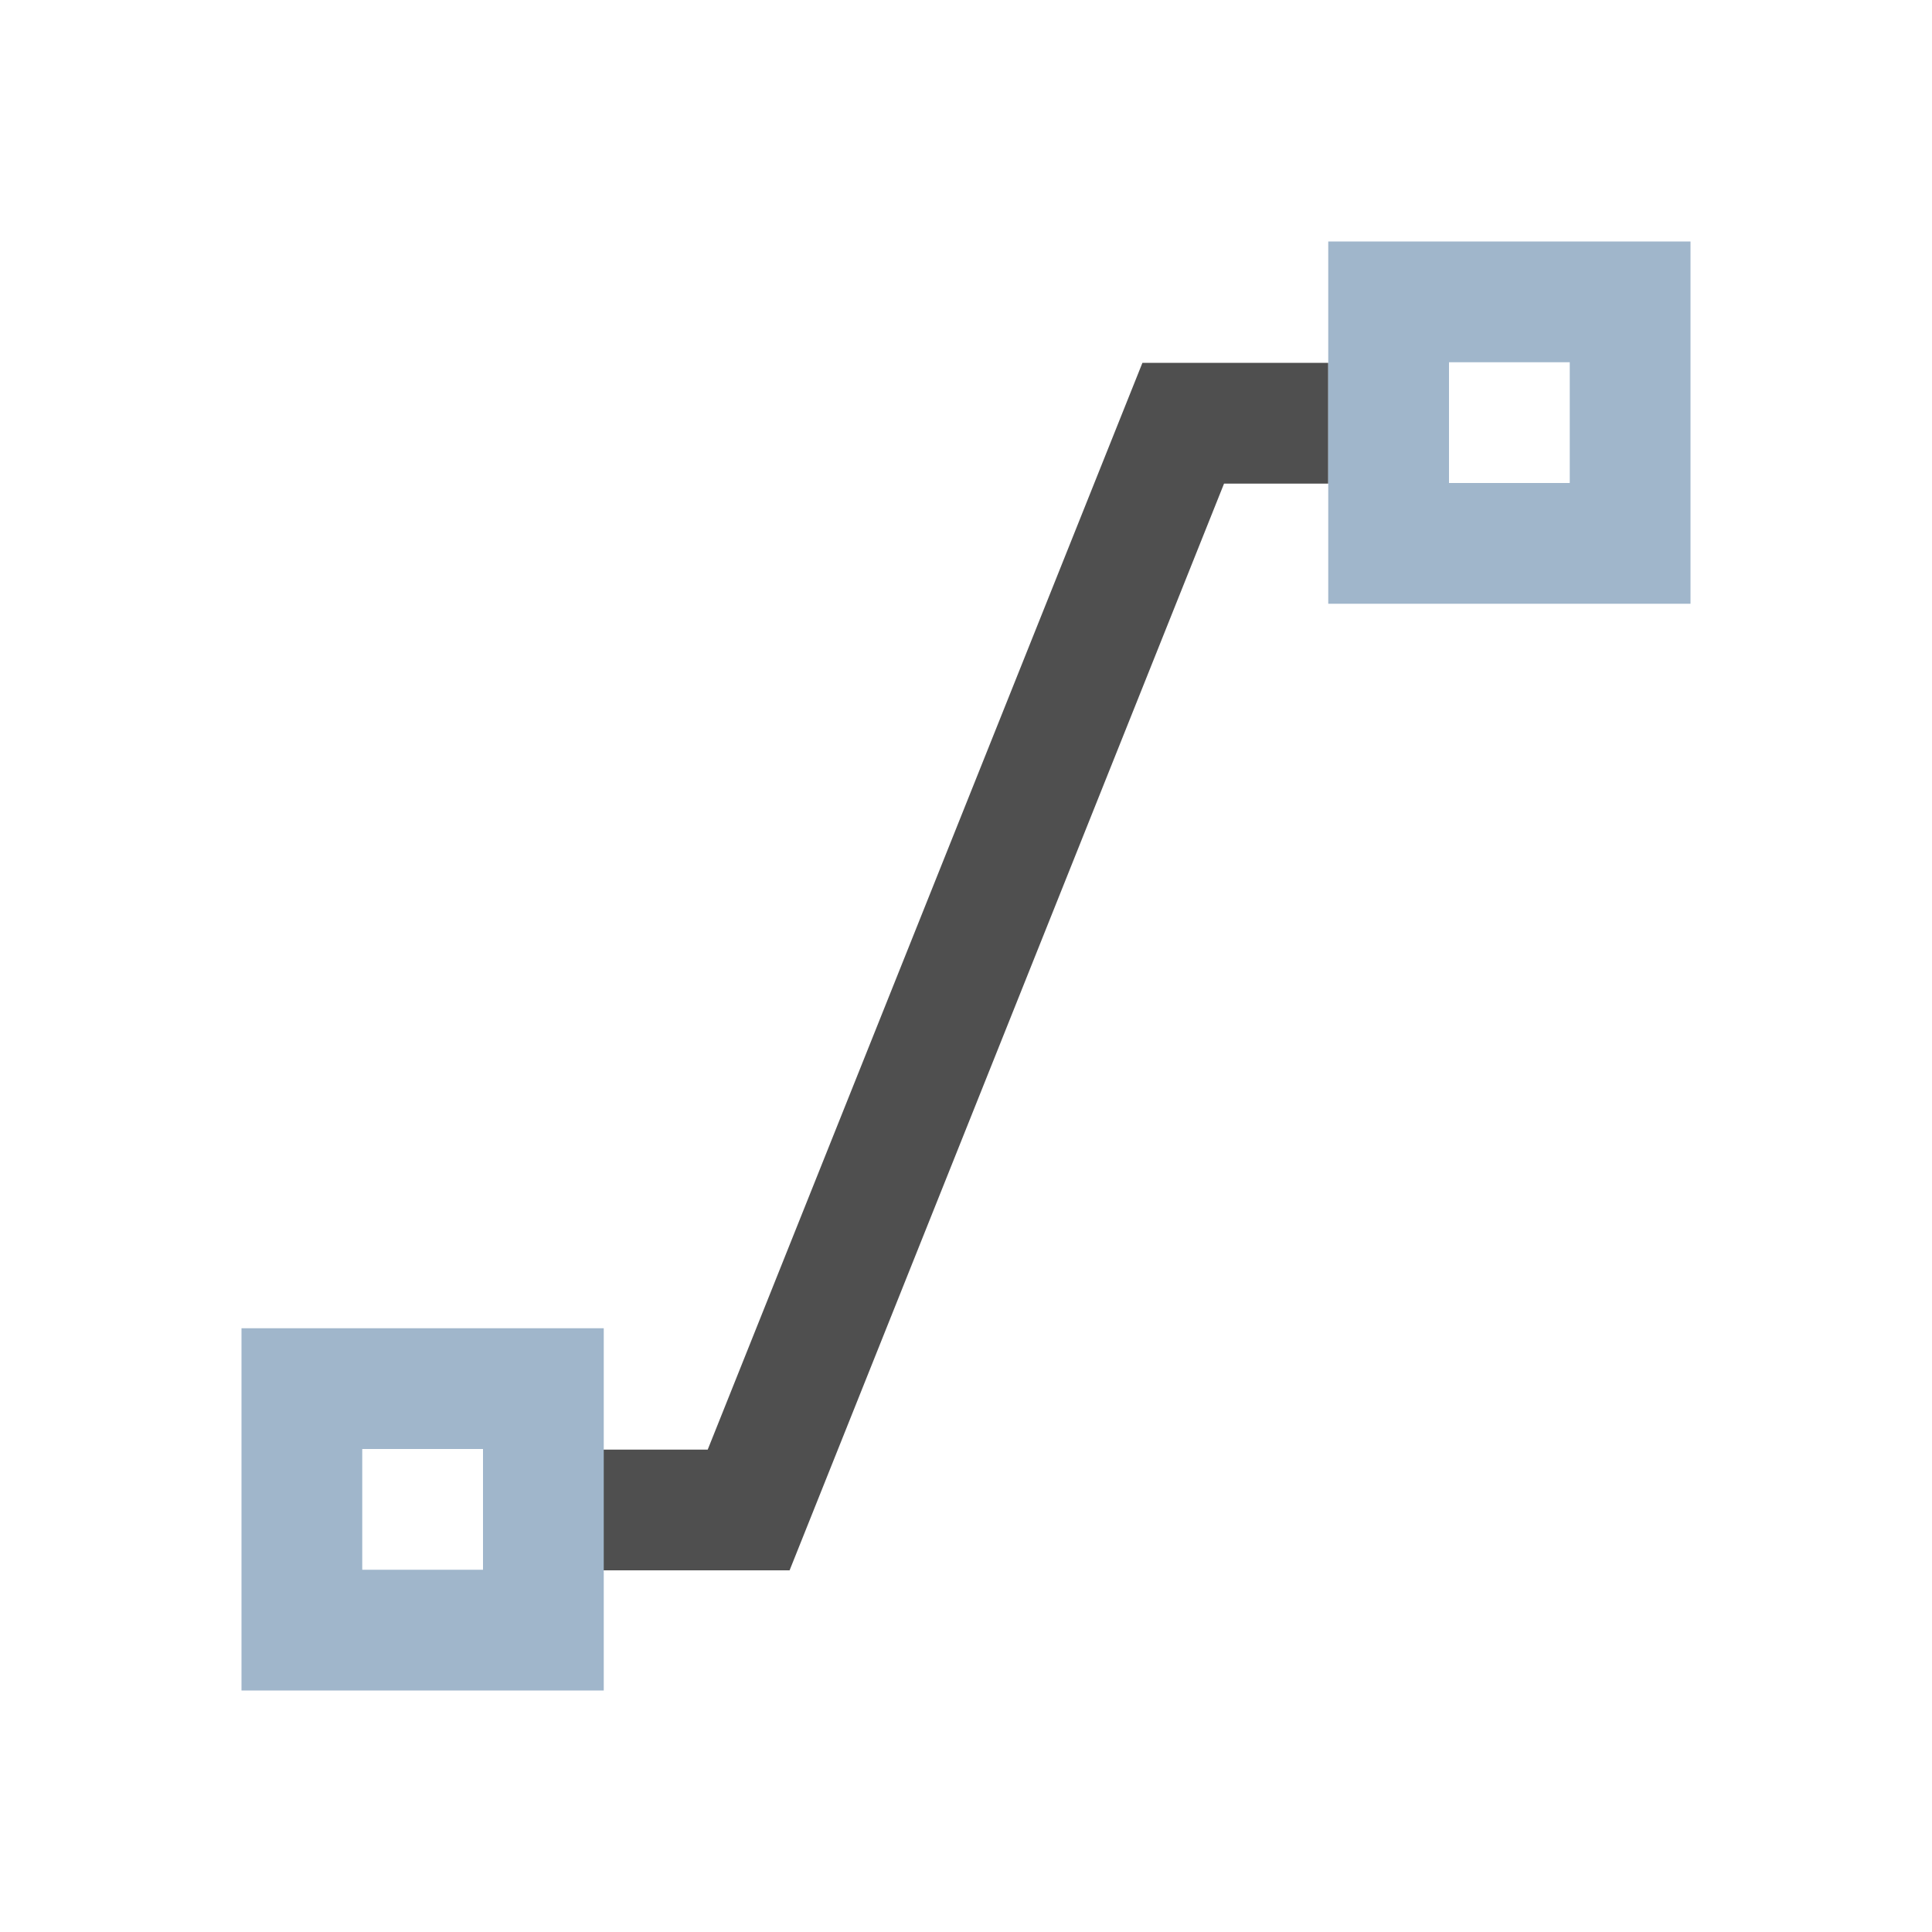 <svg xmlns="http://www.w3.org/2000/svg" viewBox="0 0 16 16">
    <path d="m9.461 3.005-3.6 9h-1.86v1h2.538l3.598-9H11v-1h-1z" style="fill:currentColor;fill-opacity:1;stroke:none;color:#050505;opacity:.7"/>
    <path d="M11 2v3h3V2h-3zm1 1h1v1h-1V3zM2 11v3h3v-3H2zm1 1h1v1H3v-1z" style="fill:currentColor;fill-opacity:1;stroke:none;color:#a0b6cb"/>
</svg>
